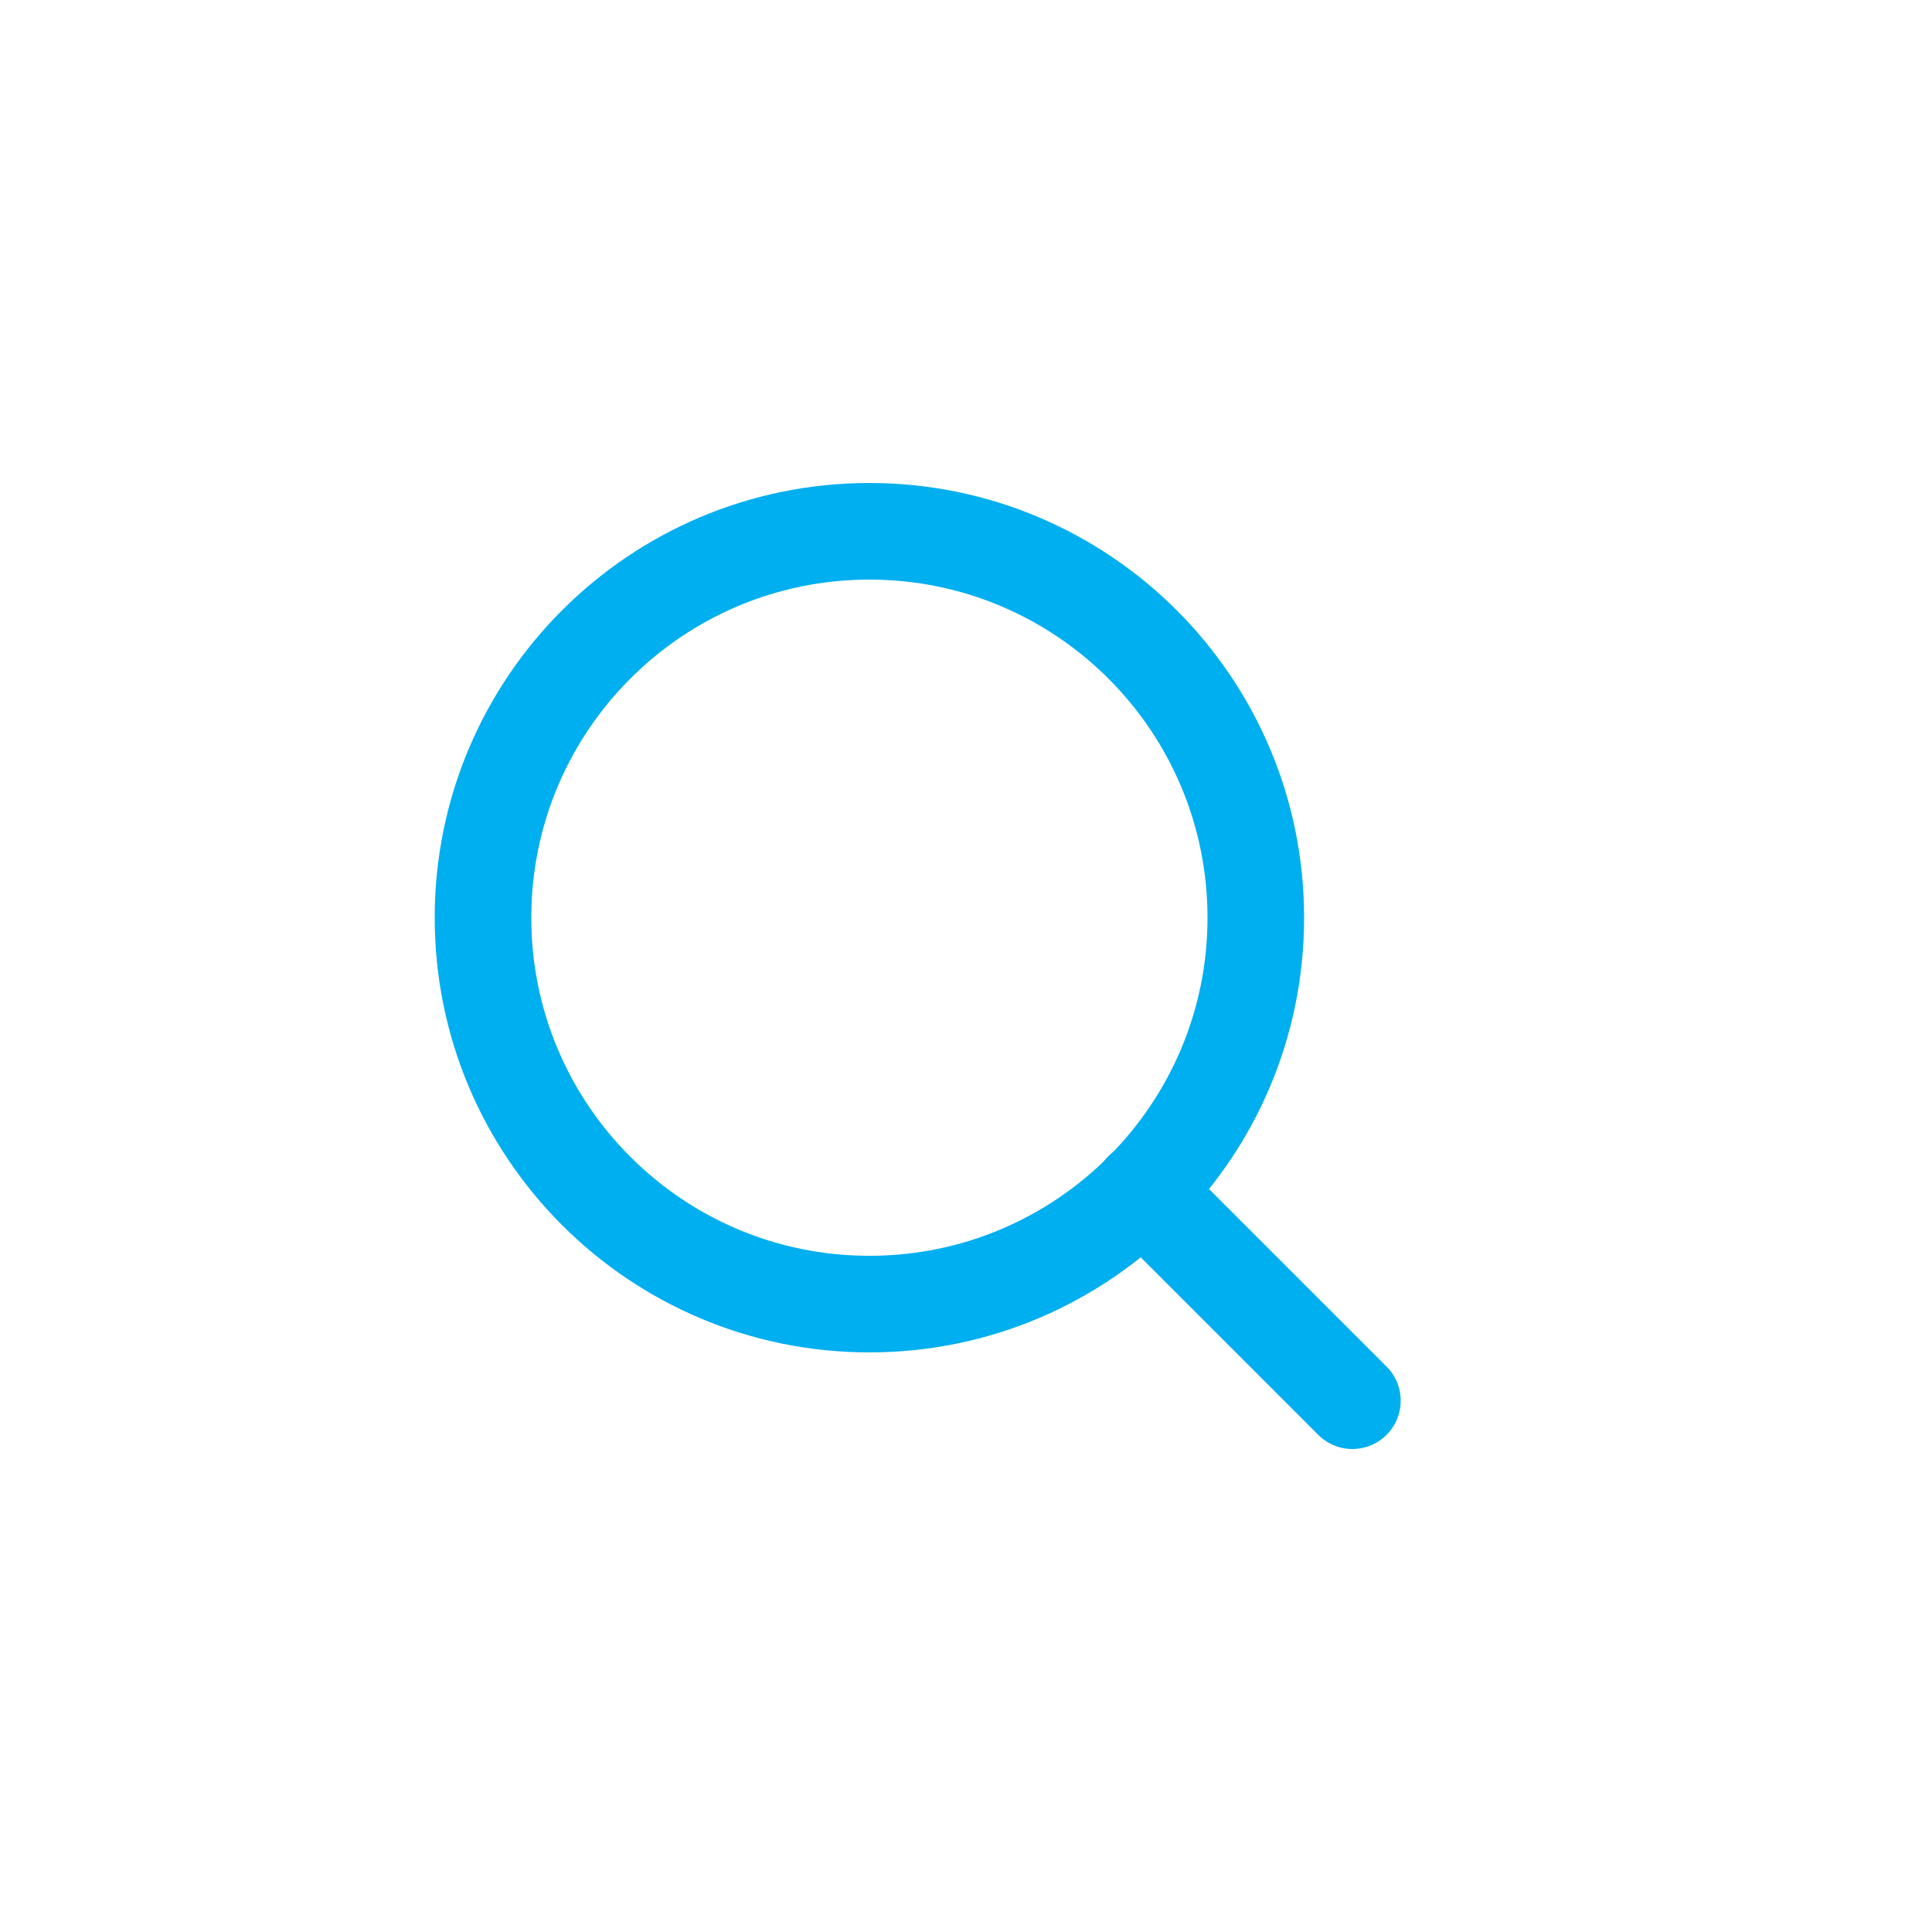 <svg width="40" height="40" viewBox="0 0 40 40" fill="none" xmlns="http://www.w3.org/2000/svg">
<path d="M18 27C22.418 27 26 23.418 26 19C26 14.582 22.418 11 18 11C13.582 11 10 14.582 10 19C10 23.418 13.582 27 18 27Z" stroke="#00AFEF" stroke-width="2" stroke-linecap="round" stroke-linejoin="round"/>
<path d="M28 29L23.65 24.65" stroke="#00AFEF" stroke-width="2" stroke-linecap="round" stroke-linejoin="round"/>
</svg>